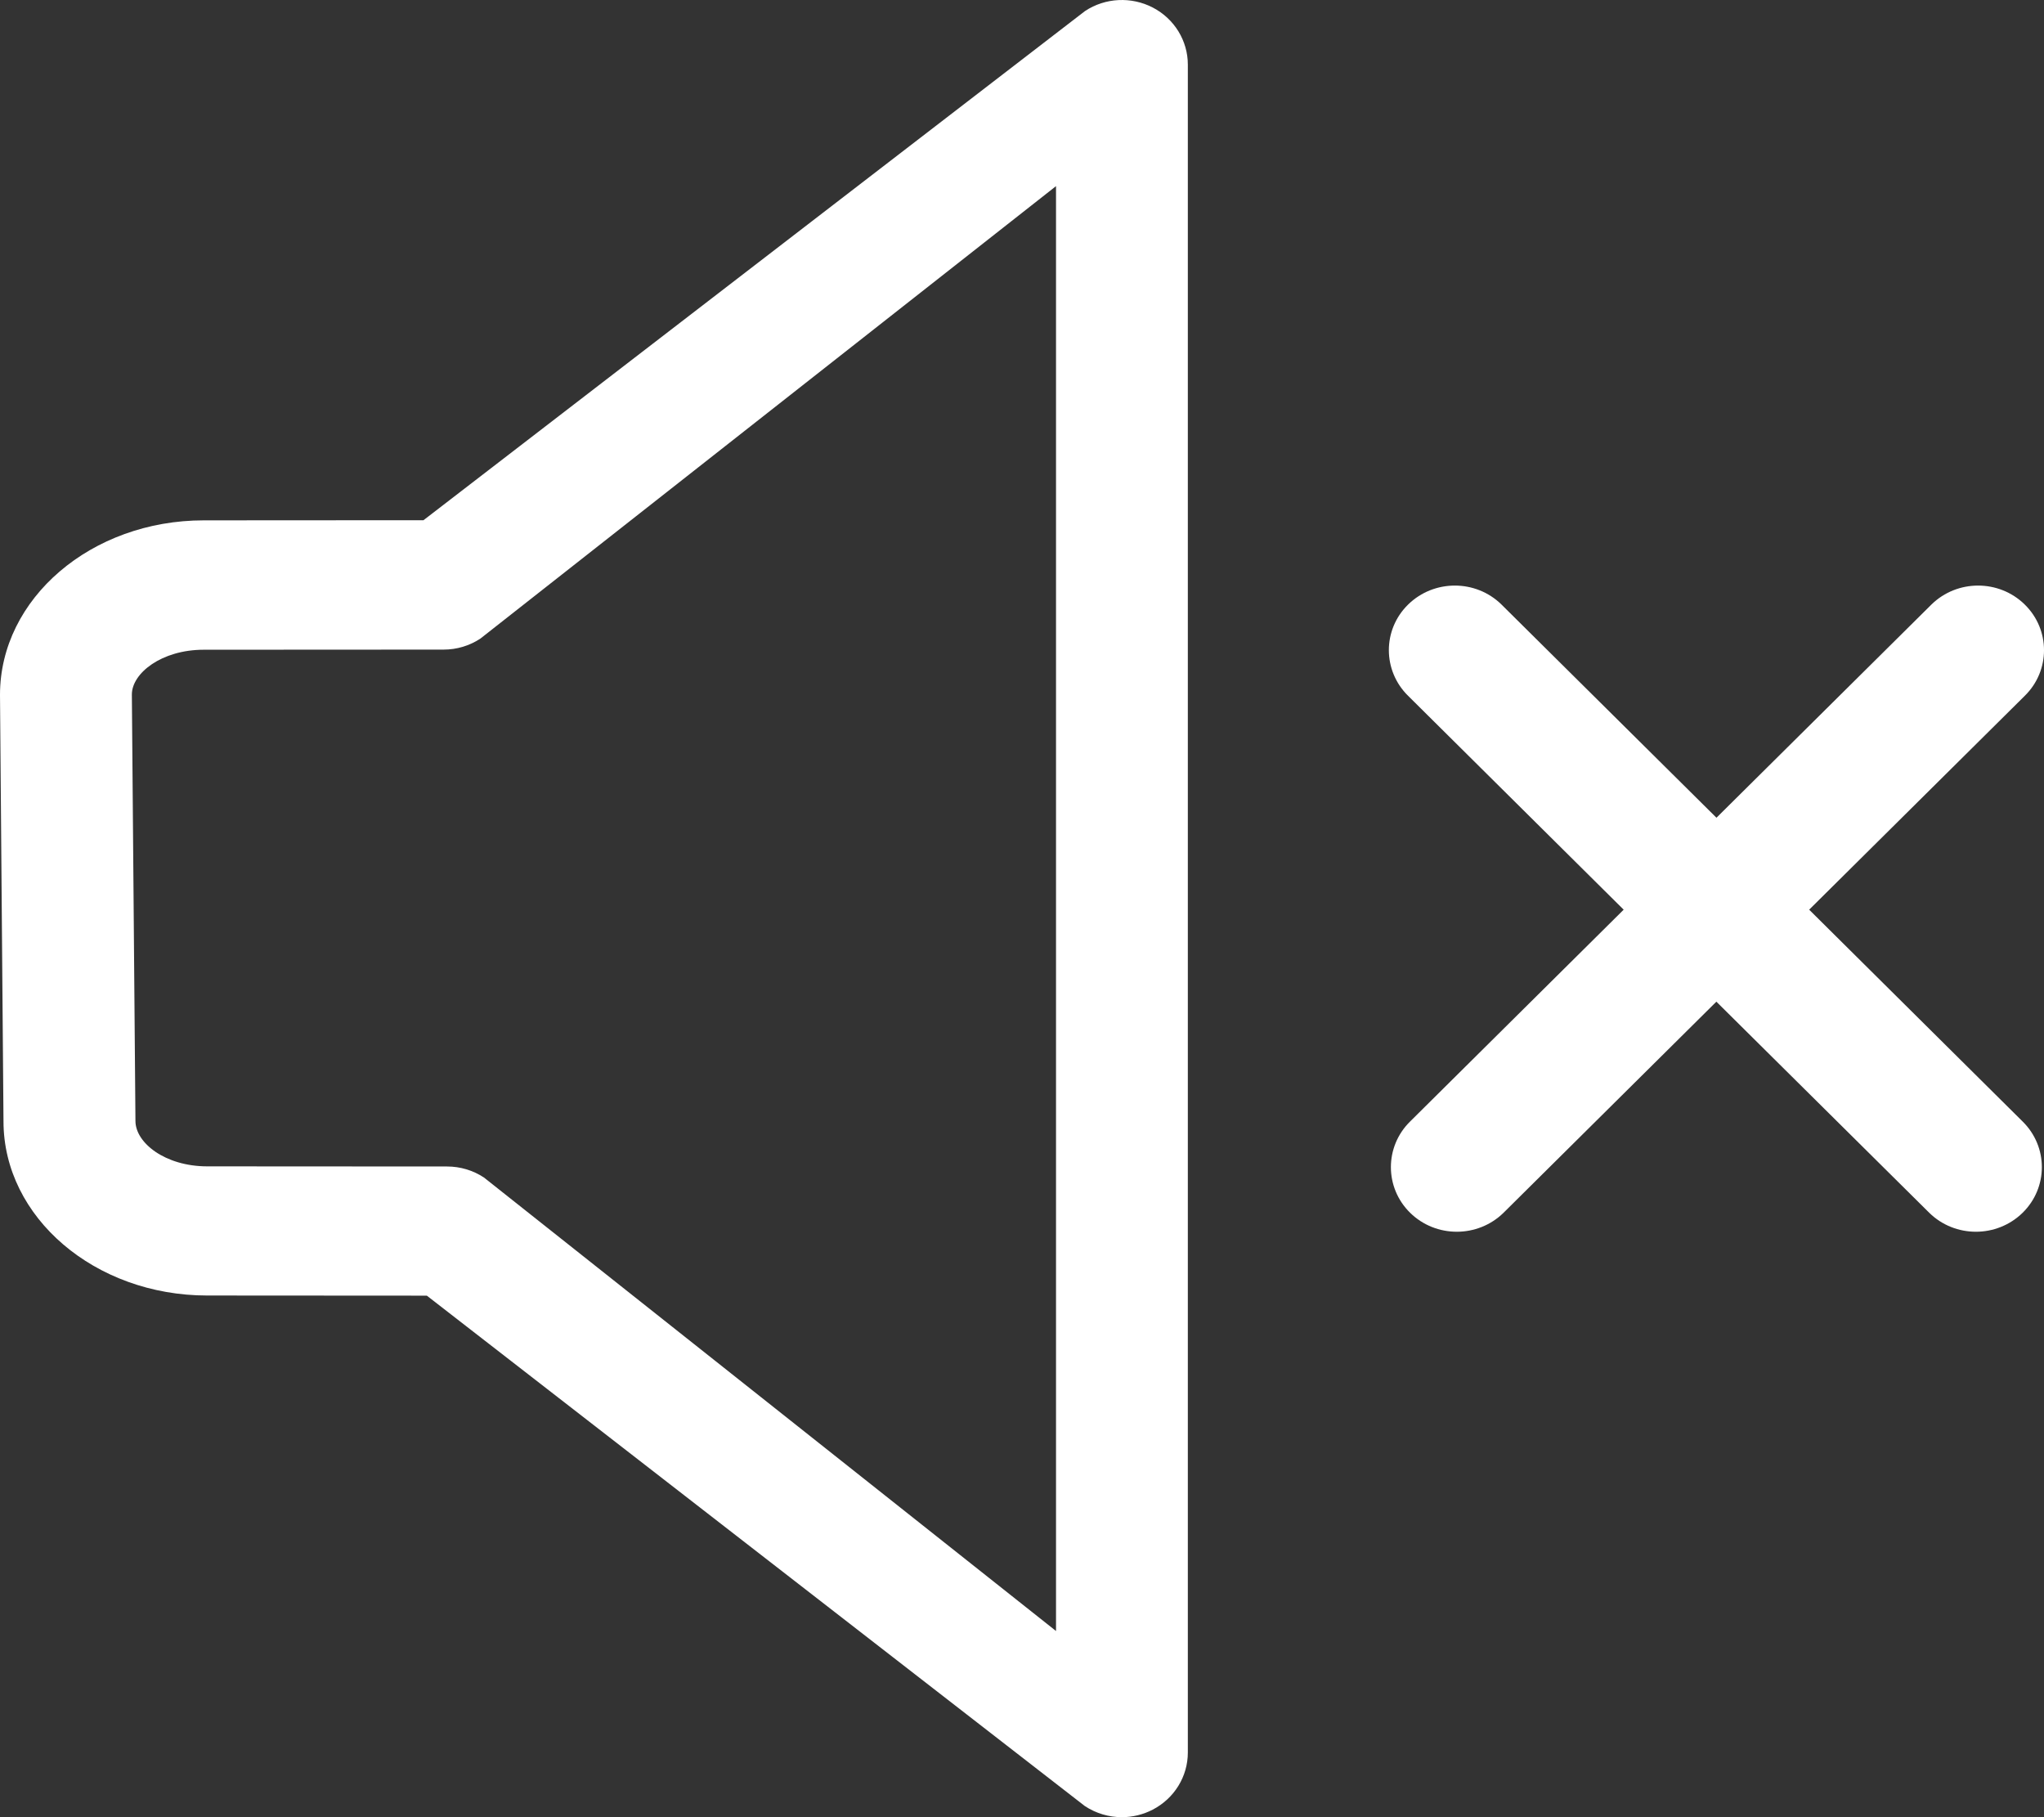 <svg width="45" height="40" viewBox="0 0 45 40" fill="none" xmlns="http://www.w3.org/2000/svg">
<rect x="0" y="0" width="45" height="40" fill="#333333" stroke="none"/>
<path d="M25.381 0.167C24.908 -0.079 24.335 -0.052 23.889 0.242L9.323 11.451L4.486 11.454C2.012 11.454 0 13.172 0 15.295L0.077 24.683C0.077 26.797 2.089 28.517 4.561 28.517L9.397 28.52L23.886 39.757C24.13 39.917 24.413 40 24.698 40C24.931 40 25.166 39.944 25.378 39.834C25.853 39.587 26.151 39.105 26.151 38.577V1.422C26.151 0.897 25.855 0.414 25.381 0.167ZM23.249 35.902L10.655 25.92C10.416 25.762 10.133 25.677 9.844 25.677L4.564 25.674C3.632 25.674 2.982 25.154 2.982 24.675L2.903 15.288C2.903 14.821 3.554 14.302 4.486 14.302L9.767 14.299C10.056 14.299 10.337 14.215 10.577 14.056L23.249 4.097V35.902ZM39.83 20.024L44.575 15.318C45.142 14.763 45.142 13.861 44.575 13.306C44.009 12.751 43.09 12.751 42.523 13.306L37.789 18L33.055 13.306C32.489 12.751 31.57 12.751 31.002 13.306C30.434 13.861 30.436 14.763 31.002 15.318L35.746 20.024L31.046 24.685C30.48 25.24 30.48 26.142 31.046 26.697C31.612 27.252 32.532 27.252 33.1 26.697L37.787 22.049L42.475 26.697C43.041 27.252 43.96 27.252 44.528 26.697C45.095 26.142 45.094 25.24 44.528 24.685L39.83 20.024Z" fill="white"/>
</svg>
